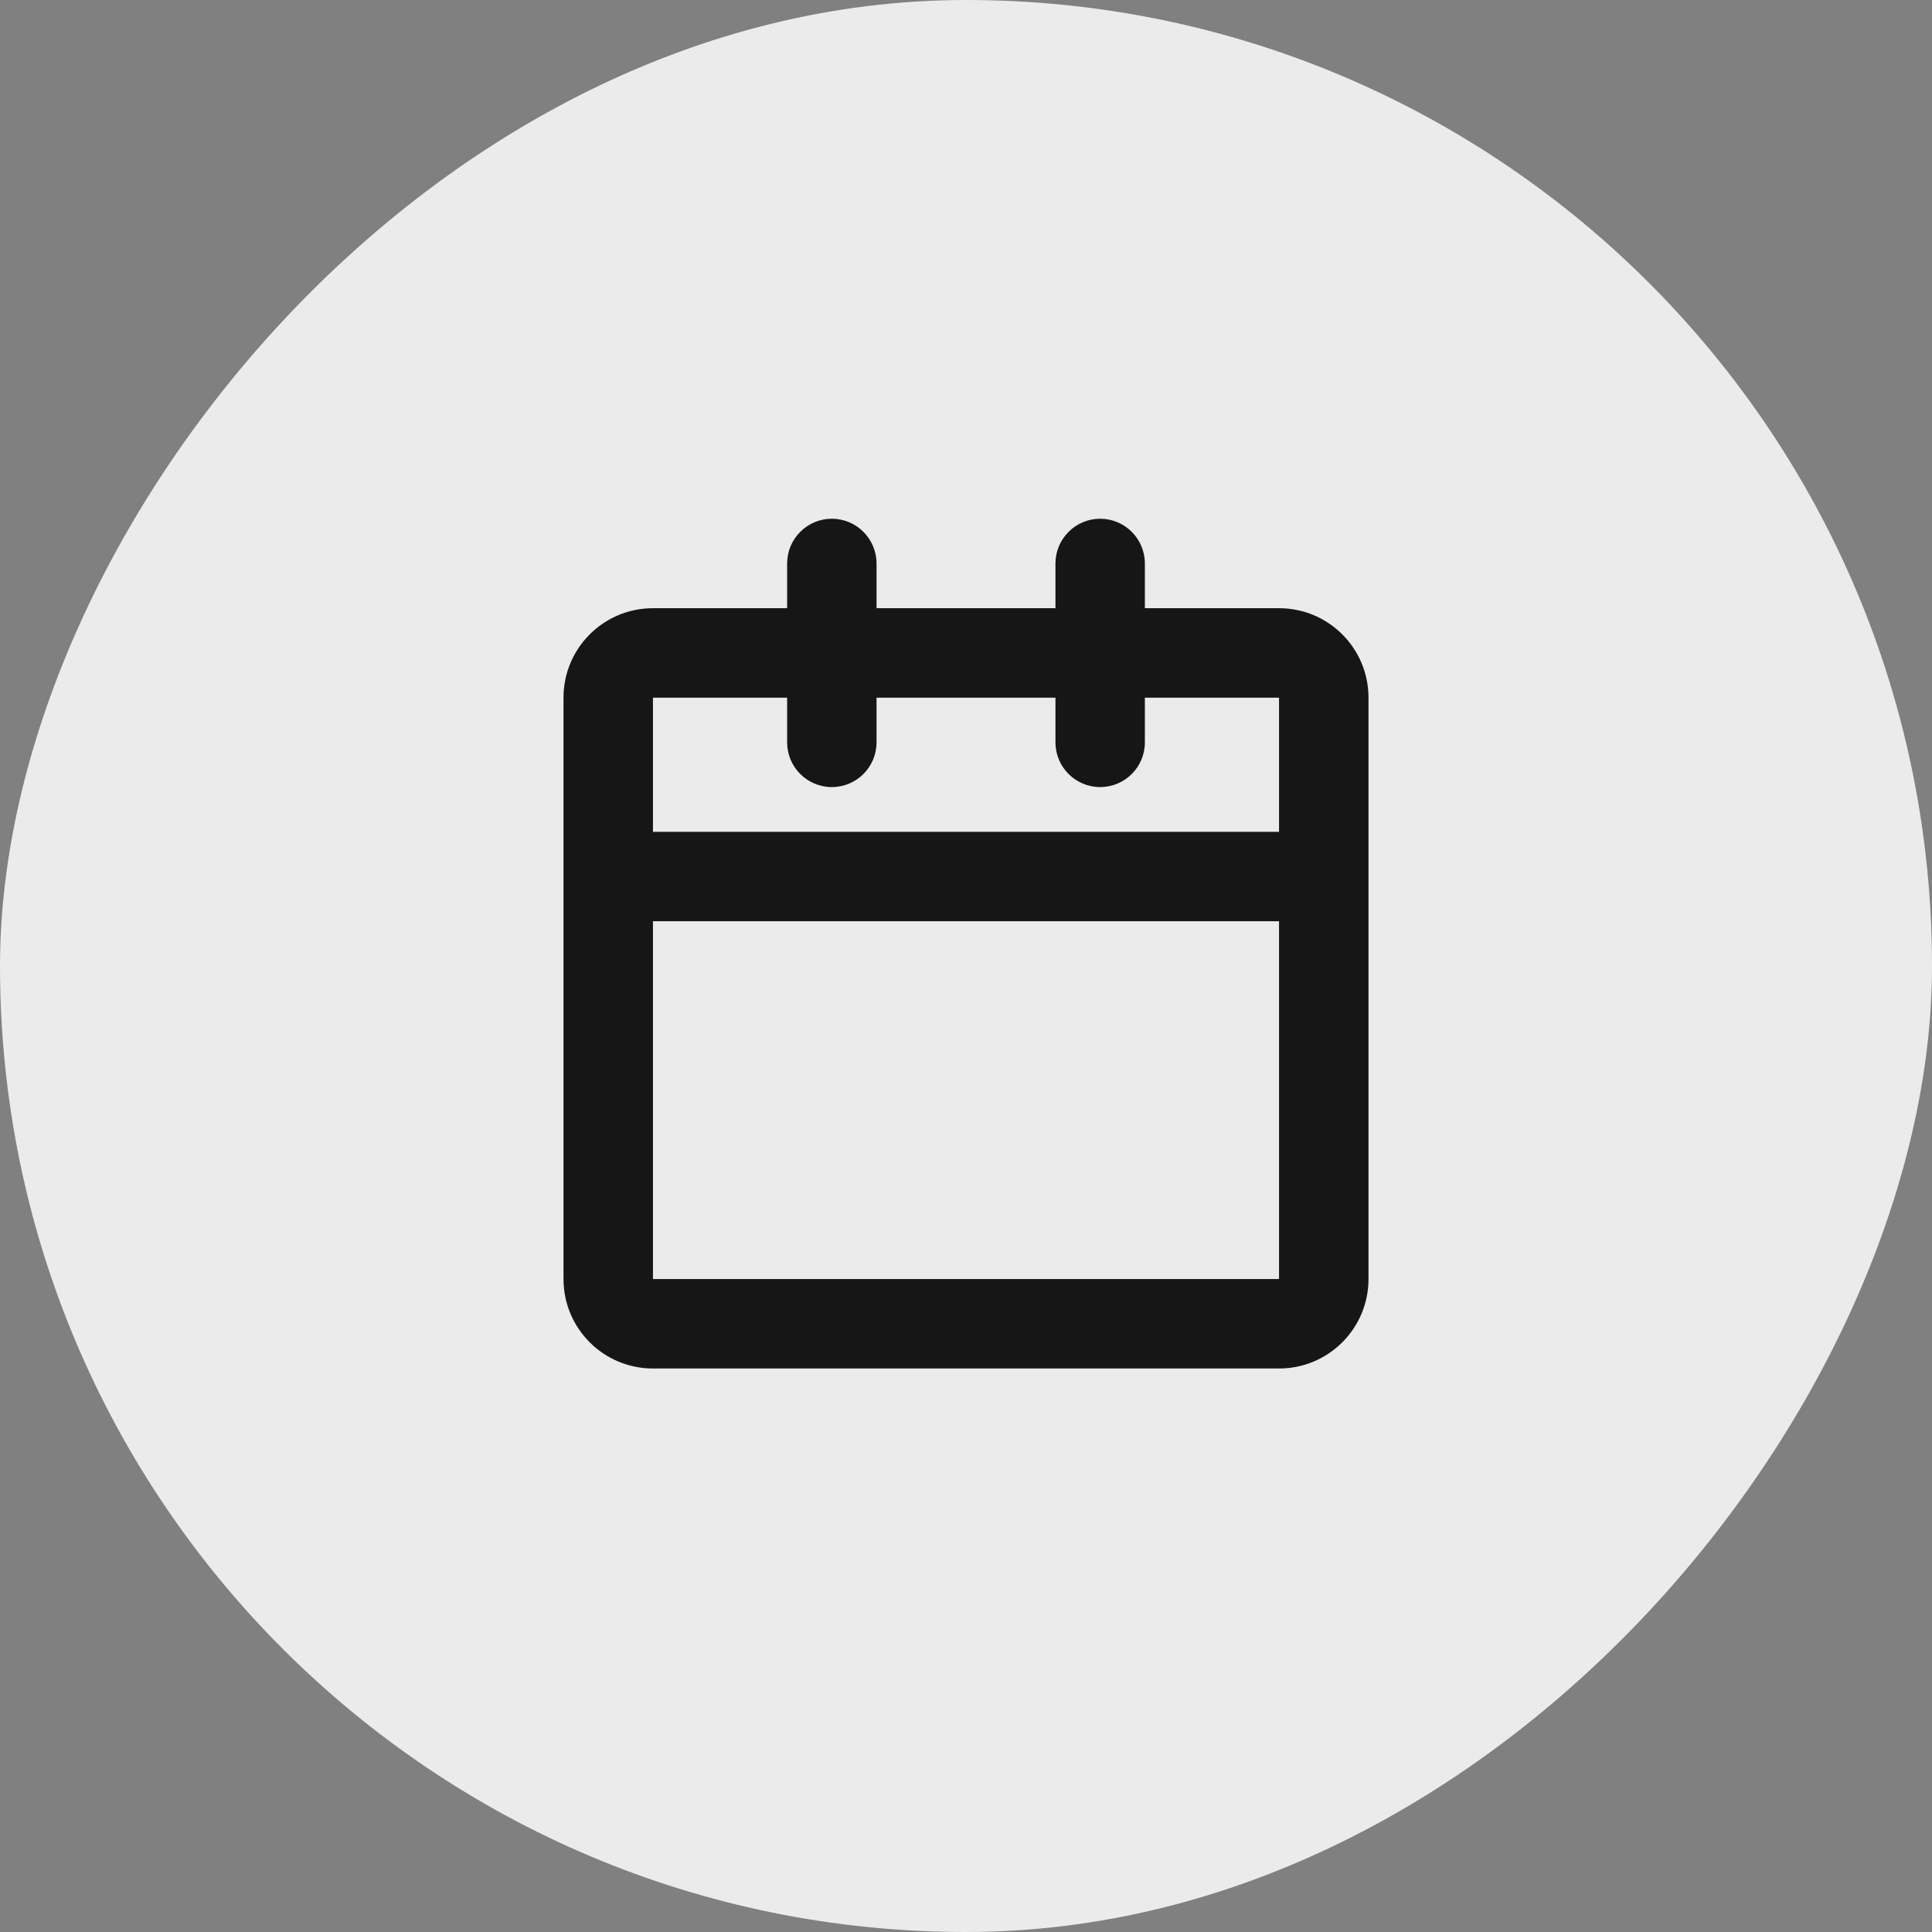 <svg width="36" height="36" viewBox="0 0 36 36" fill="none" xmlns="http://www.w3.org/2000/svg">
<rect x="0" y="0" width="36" height="36" fill="#808080" stroke="none"/>
<rect width="36" height="36" rx="18" transform="matrix(-1 0 0 1 36 0)" fill="#EBEBEB"/>
<path d="M15.5 9.666C15.96 9.666 16.333 10.04 16.333 10.5V11.333H19.667V10.5C19.667 10.04 20.04 9.666 20.5 9.666C20.96 9.666 21.333 10.04 21.333 10.5V11.333H23.833C24.754 11.333 25.5 12.079 25.5 13V23.833C25.5 24.754 24.754 25.5 23.833 25.5H12.167C11.246 25.5 10.5 24.754 10.5 23.833V13C10.5 12.079 11.246 11.333 12.167 11.333H14.667V10.5C14.667 10.04 15.04 9.666 15.5 9.666ZM14.667 13H12.167V15.5H23.833V13H21.333V13.833C21.333 14.293 20.96 14.666 20.5 14.666C20.04 14.666 19.667 14.293 19.667 13.833V13H16.333V13.833C16.333 14.293 15.96 14.666 15.5 14.666C15.04 14.666 14.667 14.293 14.667 13.833V13ZM23.833 17.166H12.167V23.833H23.833V17.166Z" fill="#161616"/>
</svg>
